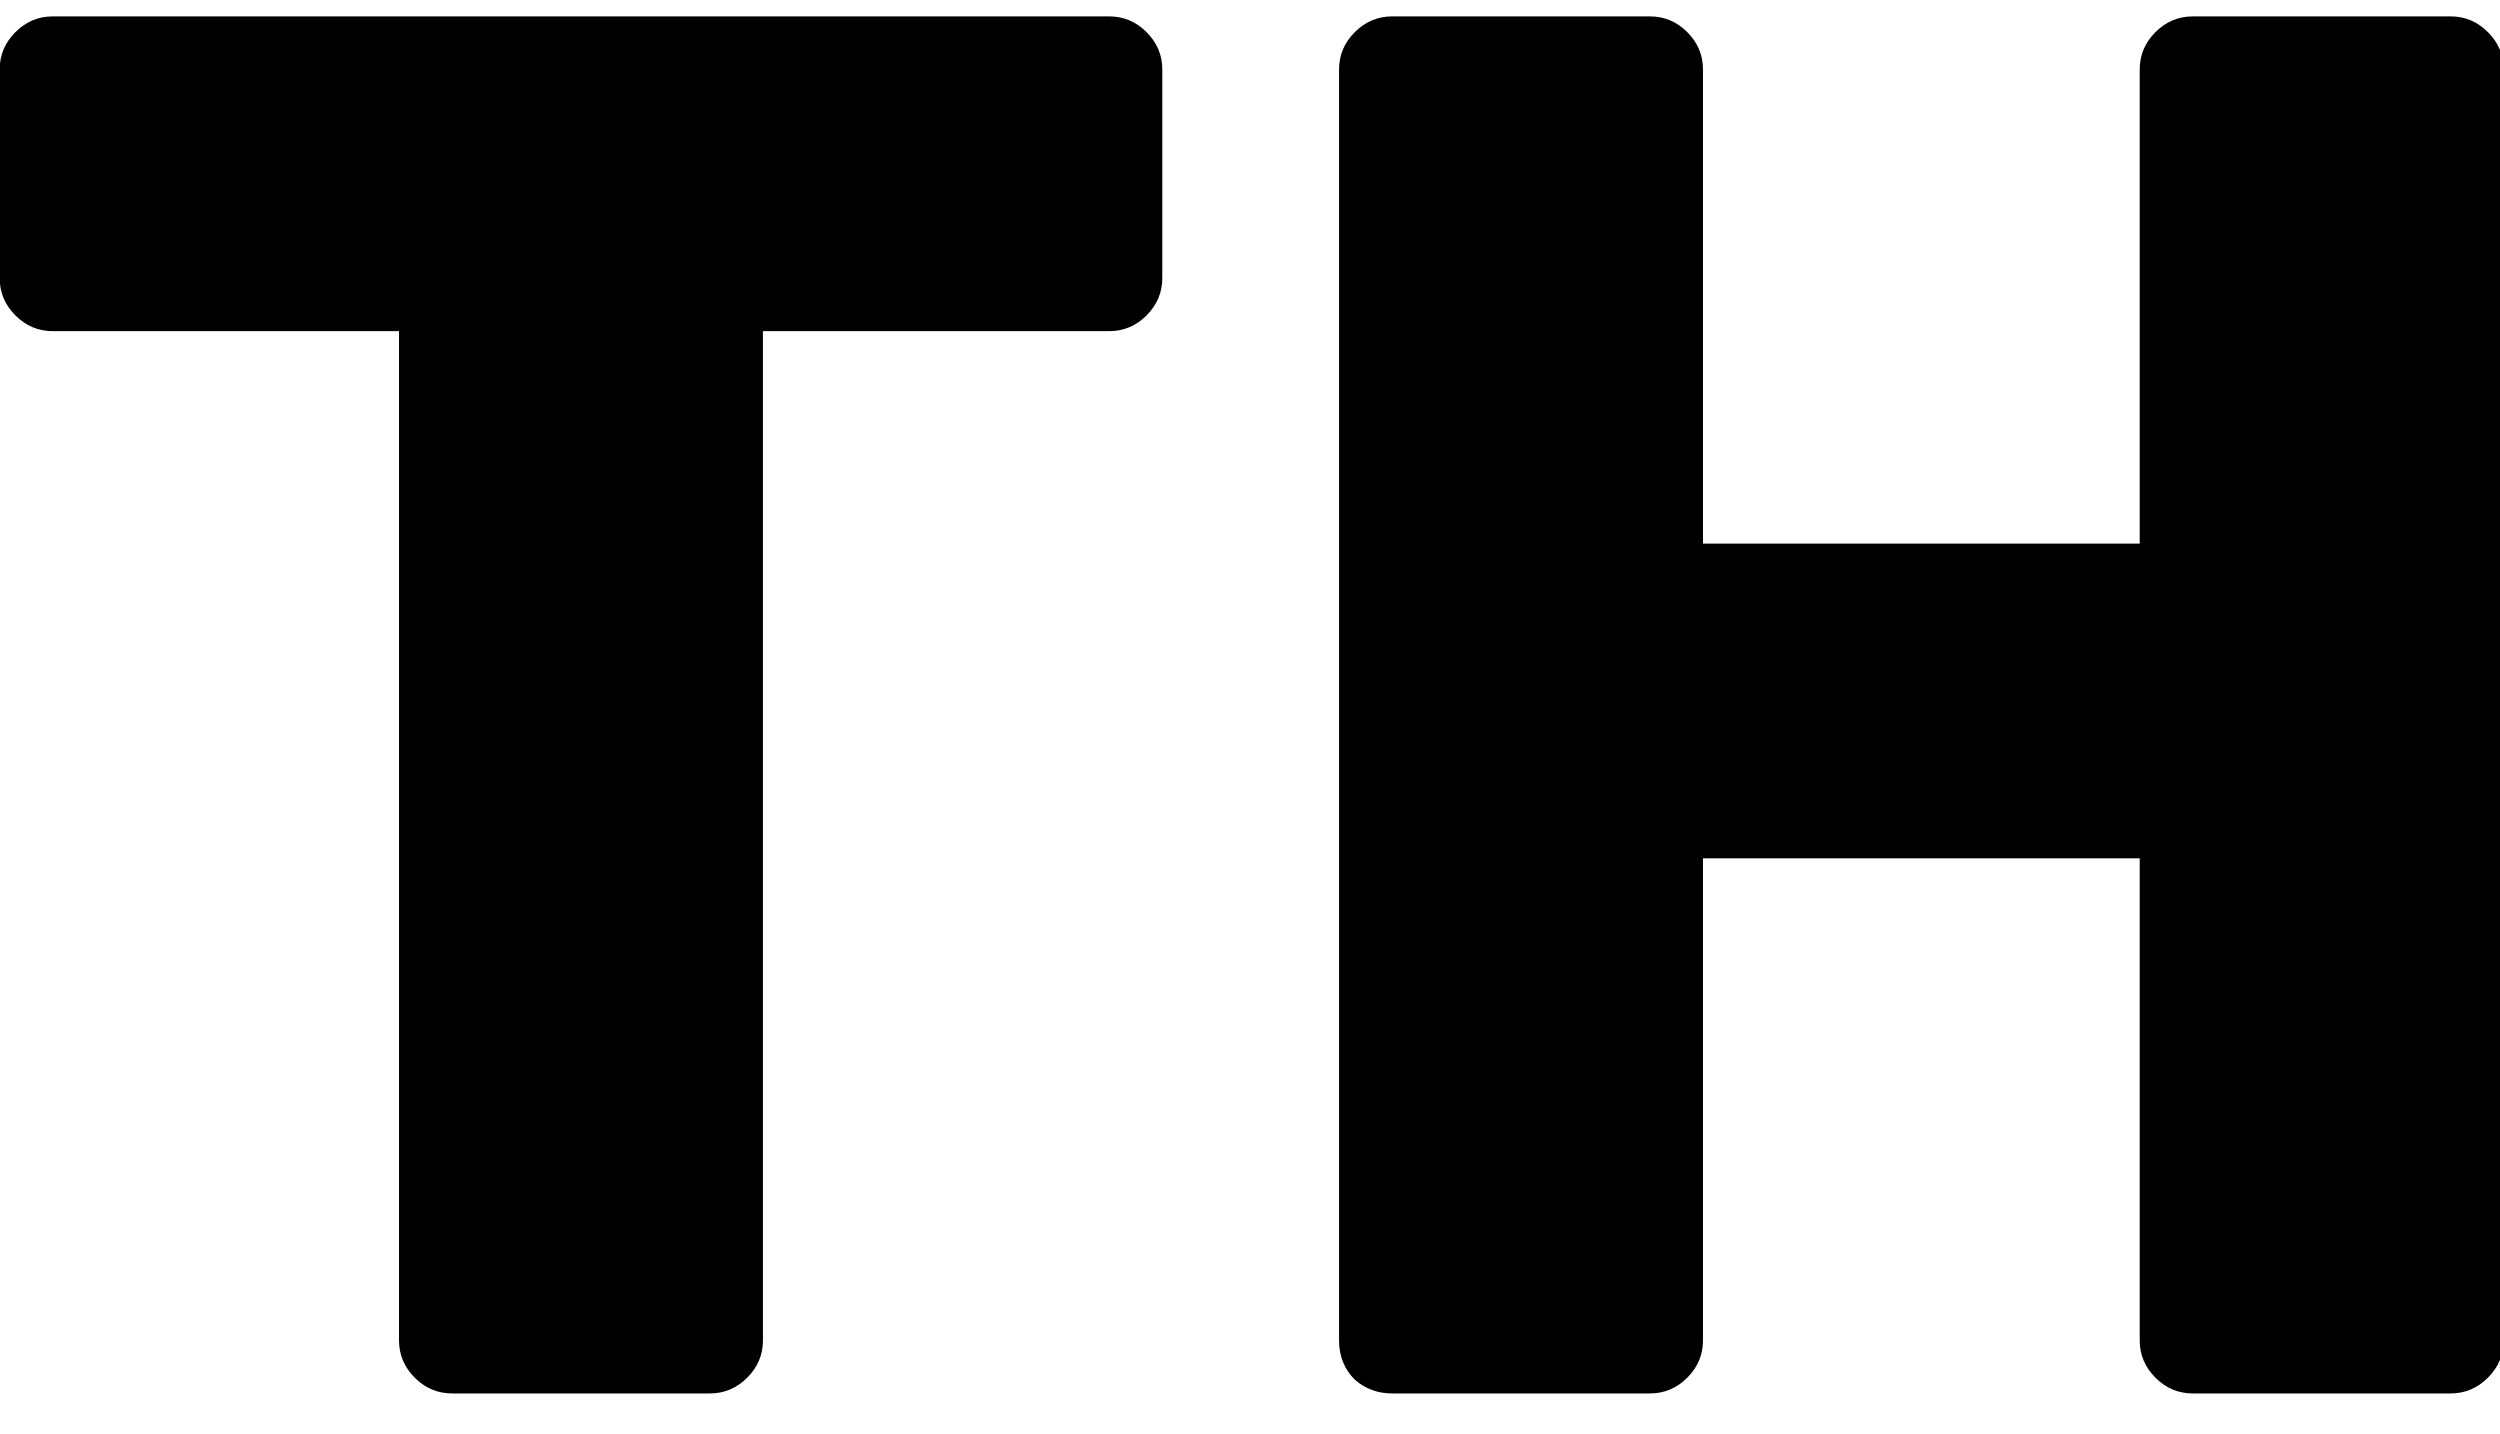 <svg width="61" height="35" viewBox="0 0 61 35" fill="none" xmlns="http://www.w3.org/2000/svg">
<g clip-path="url(#clip0_1739_42)">
<path d="M27.064 0.4C27.416 0.4 27.72 0.528 27.976 0.784C28.232 1.04 28.36 1.344 28.36 1.696V6.784C28.36 7.136 28.232 7.44 27.976 7.696C27.72 7.952 27.416 8.08 27.064 8.08H18.616V32.704C18.616 33.056 18.488 33.36 18.232 33.616C17.976 33.872 17.672 34 17.32 34H11.032C10.68 34 10.376 33.872 10.12 33.616C9.864 33.36 9.736 33.056 9.736 32.704V8.08H1.288C0.936 8.08 0.632 7.952 0.376 7.696C0.12 7.44 -0.008 7.136 -0.008 6.784V1.696C-0.008 1.344 0.12 1.04 0.376 0.784C0.632 0.528 0.936 0.4 1.288 0.4H27.064ZM59.793 0.4C60.145 0.4 60.449 0.528 60.705 0.784C60.961 1.04 61.089 1.344 61.089 1.696V32.704C61.089 33.056 60.961 33.36 60.705 33.616C60.449 33.872 60.145 34 59.793 34H53.505C53.153 34 52.849 33.872 52.593 33.616C52.337 33.36 52.209 33.056 52.209 32.704V20.944H41.553V32.704C41.553 33.056 41.425 33.36 41.169 33.616C40.913 33.872 40.609 34 40.257 34H33.969C33.617 34 33.313 33.888 33.057 33.664C32.801 33.408 32.673 33.088 32.673 32.704V1.696C32.673 1.344 32.801 1.04 33.057 0.784C33.313 0.528 33.617 0.4 33.969 0.4H40.257C40.609 0.4 40.913 0.528 41.169 0.784C41.425 1.04 41.553 1.344 41.553 1.696V13.264H52.209V1.696C52.209 1.344 52.337 1.04 52.593 0.784C52.849 0.528 53.153 0.4 53.505 0.4H59.793Z" fill="black"/>
</g>
<defs>
<clipPath id="clip0_1739_42">
<rect width="61" height="35" fill="white"/>
</clipPath>
</defs>
</svg>
